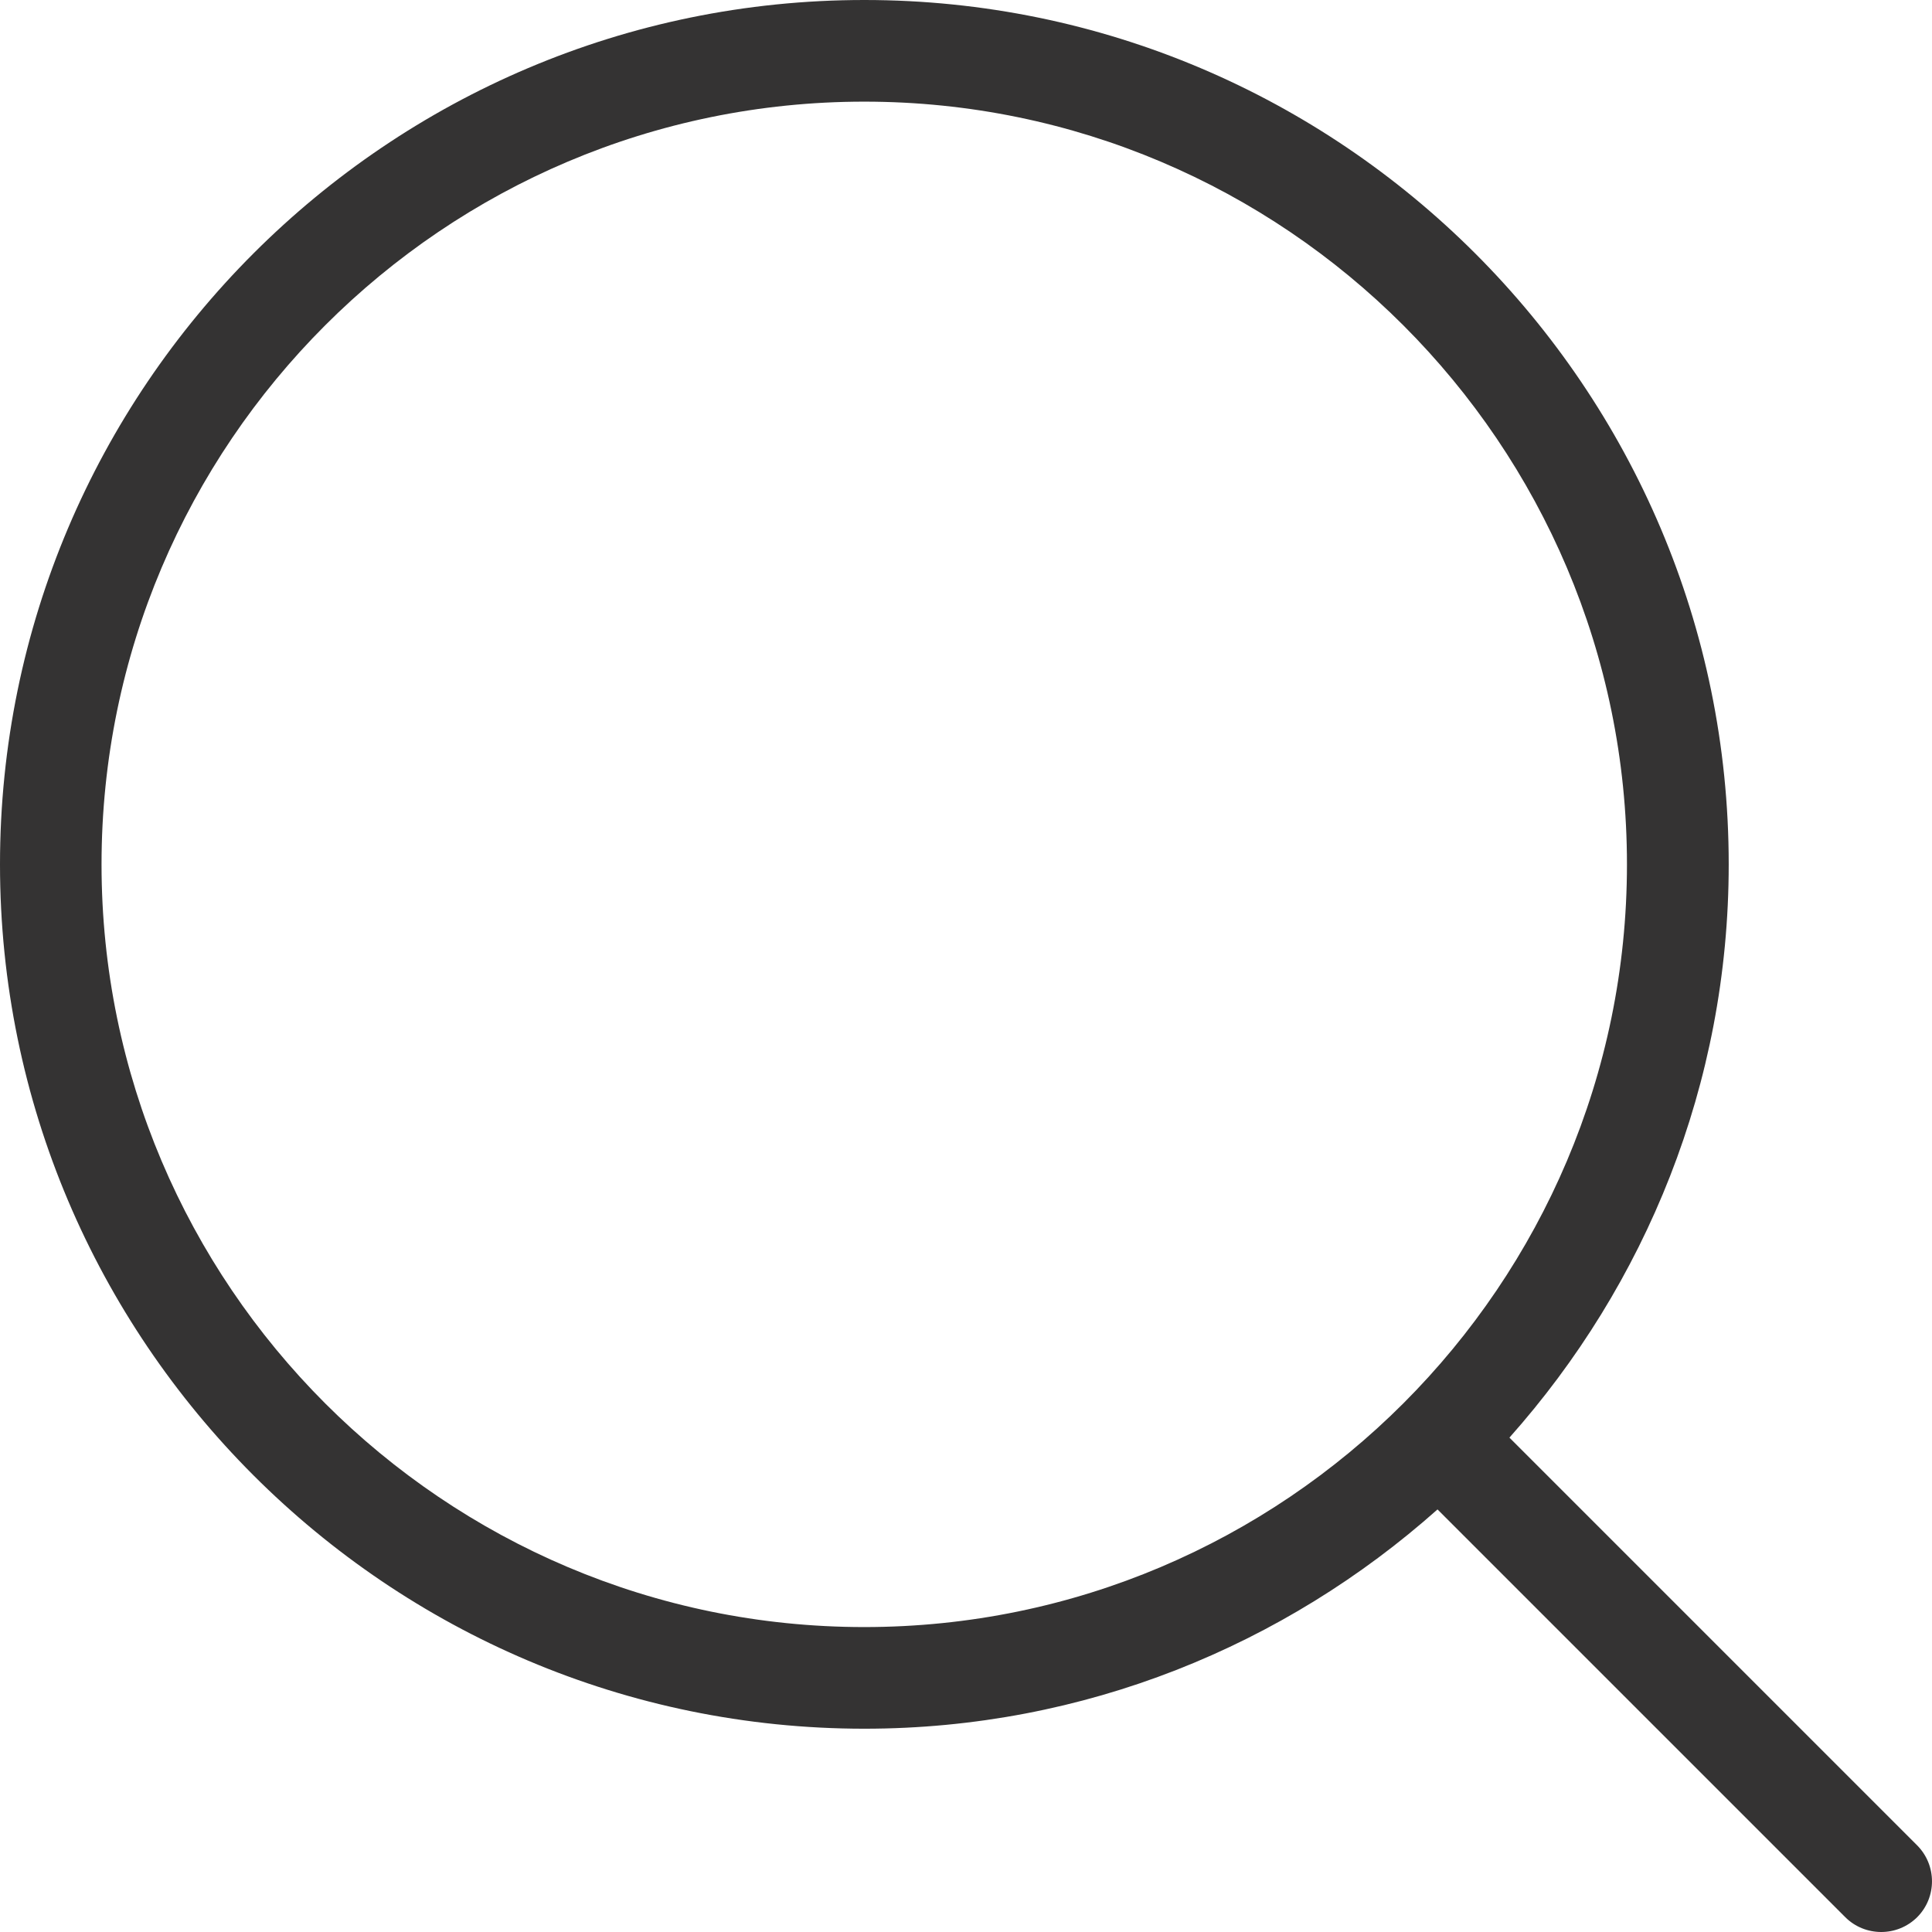 <svg width="18" height="18" viewBox="0 0 18 18" fill="none" xmlns="http://www.w3.org/2000/svg">
<path id="search" d="M17.861 17.192L14.063 13.394C15.329 11.971 16.106 10.103 16.106 8.053C16.106 3.613 12.493 0 8.053 0C3.612 0 0 3.613 0 8.053C0 12.494 3.612 16.106 8.053 16.106C10.103 16.106 11.97 15.329 13.393 14.063L17.192 17.862C17.284 17.954 17.406 18 17.527 18C17.648 18 17.769 17.954 17.862 17.862C18.046 17.677 18.046 17.378 17.861 17.192ZM0.946 8.053C0.946 4.135 4.134 0.947 8.052 0.947C11.97 0.947 15.158 4.135 15.158 8.053C15.158 11.971 11.97 15.159 8.052 15.159C4.134 15.159 0.946 11.971 0.946 8.053Z" fill="#343333"/>
</svg>

